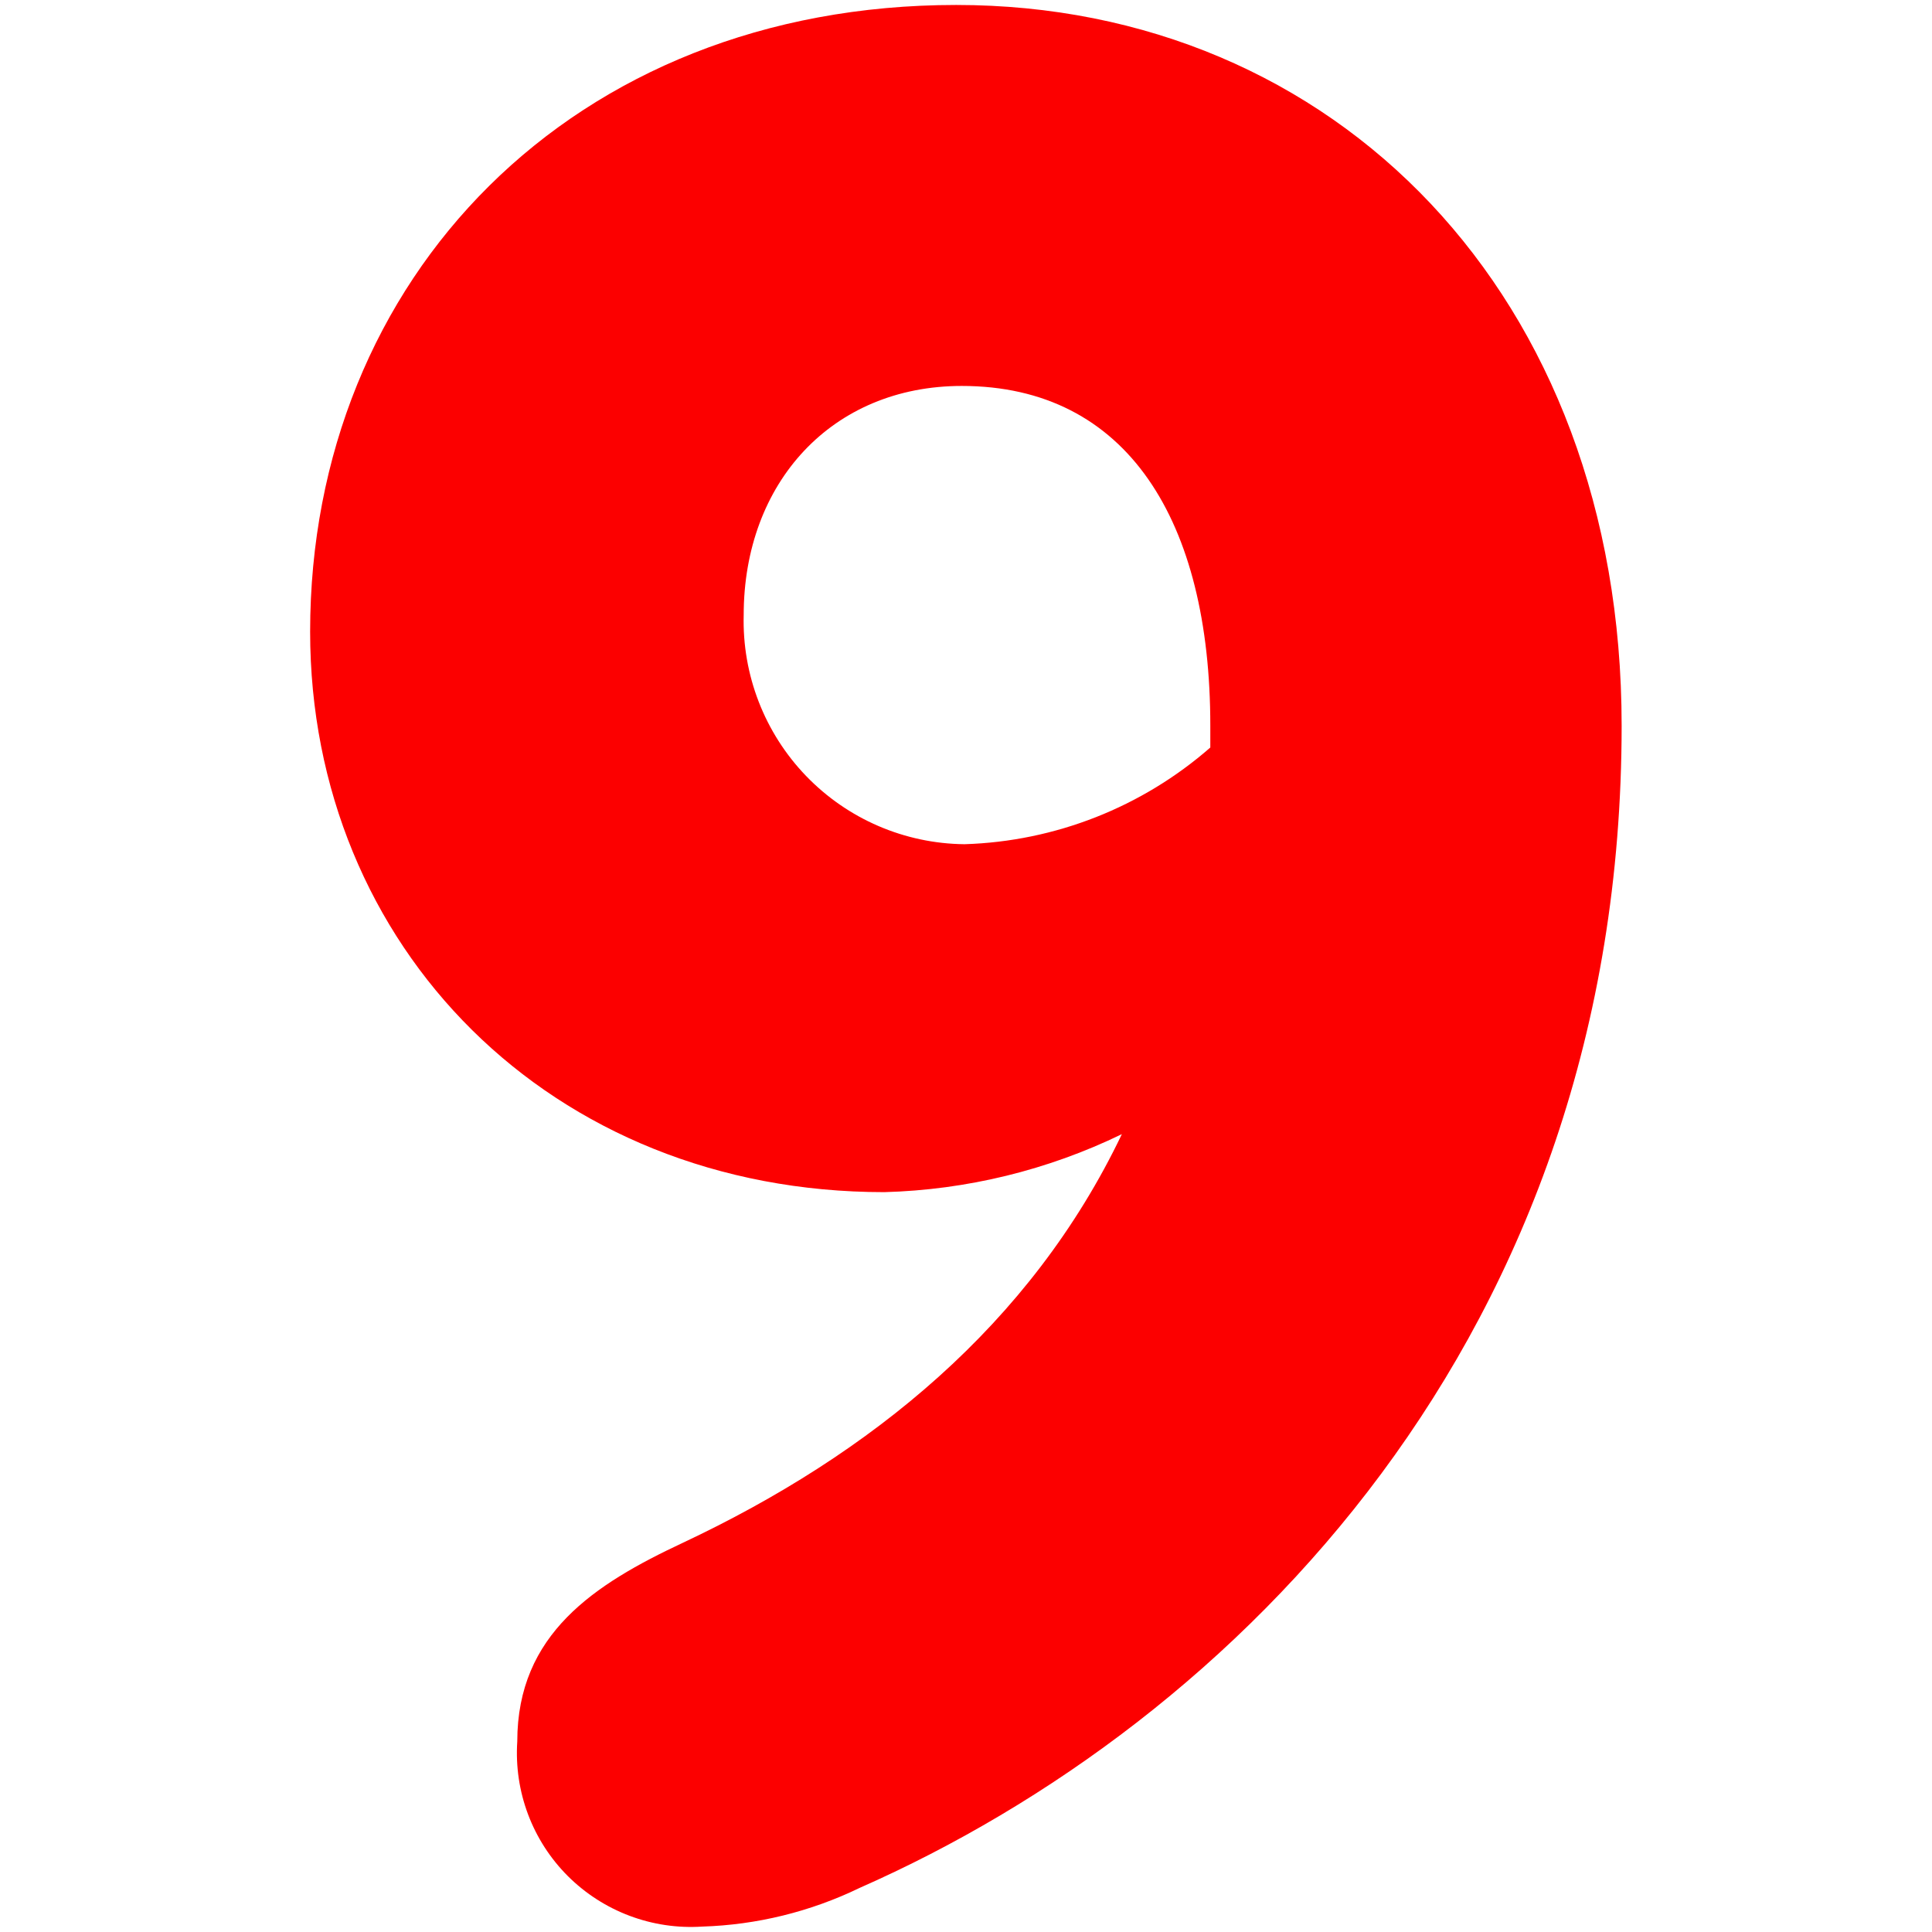 <svg version="1.1" xmlns="http://www.w3.org/2000/svg" xmlns:xlink="http://www.w3.org/1999/xlink" width="17.125" height="17.125" viewBox="0,0,17.125,17.125"><defs><linearGradient x1="231.438" y1="180" x2="248.562" y2="180" gradientUnits="userSpaceOnUse" id="color-1"><stop offset="0" stop-color="#9966ff" stop-opacity="0"/><stop offset="1" stop-color="#9966ff" stop-opacity="0"/></linearGradient></defs><g transform="translate(-231.438,-171.438)"><g data-paper-data="{&quot;isPaintingLayer&quot;:true}" fill-rule="nonzero" stroke="none" stroke-linecap="butt" stroke-linejoin="miter" stroke-miterlimit="10" stroke-dasharray="" stroke-dashoffset="0" style="mix-blend-mode: normal"><path d="M231.438,188.562v-17.125h17.125v17.125z" fill="url(#color-1)" stroke-width="0"/><path d="M245.812,177.869c0,5.409 -3.426,8.835 -6.754,10.303c-0.436,0.211 -0.911,0.328 -1.395,0.343c-0.443,0.029 -0.877,-0.134 -1.192,-0.448c-0.314,-0.314 -0.477,-0.748 -0.448,-1.192c0,-0.955 0.685,-1.395 1.468,-1.762c1.664,-0.783 3.084,-1.933 3.891,-3.622c-0.657,0.319 -1.375,0.494 -2.105,0.514c-2.961,0 -5.09,-2.178 -5.09,-4.968c0,-3.132 2.325,-5.555 5.727,-5.555c3.353,0 5.898,2.57 5.898,6.388zM242.166,178.065v-0.196c0,-1.811 -0.734,-3.01 -2.203,-3.01c-1.15,0 -1.933,0.857 -1.933,2.031c-0.014,0.53 0.185,1.044 0.553,1.426c0.368,0.382 0.874,0.6 1.405,0.605c0.803,-0.025 1.573,-0.328 2.178,-0.857z" fill="#fc0000" stroke-width="1"/></g></g></svg>